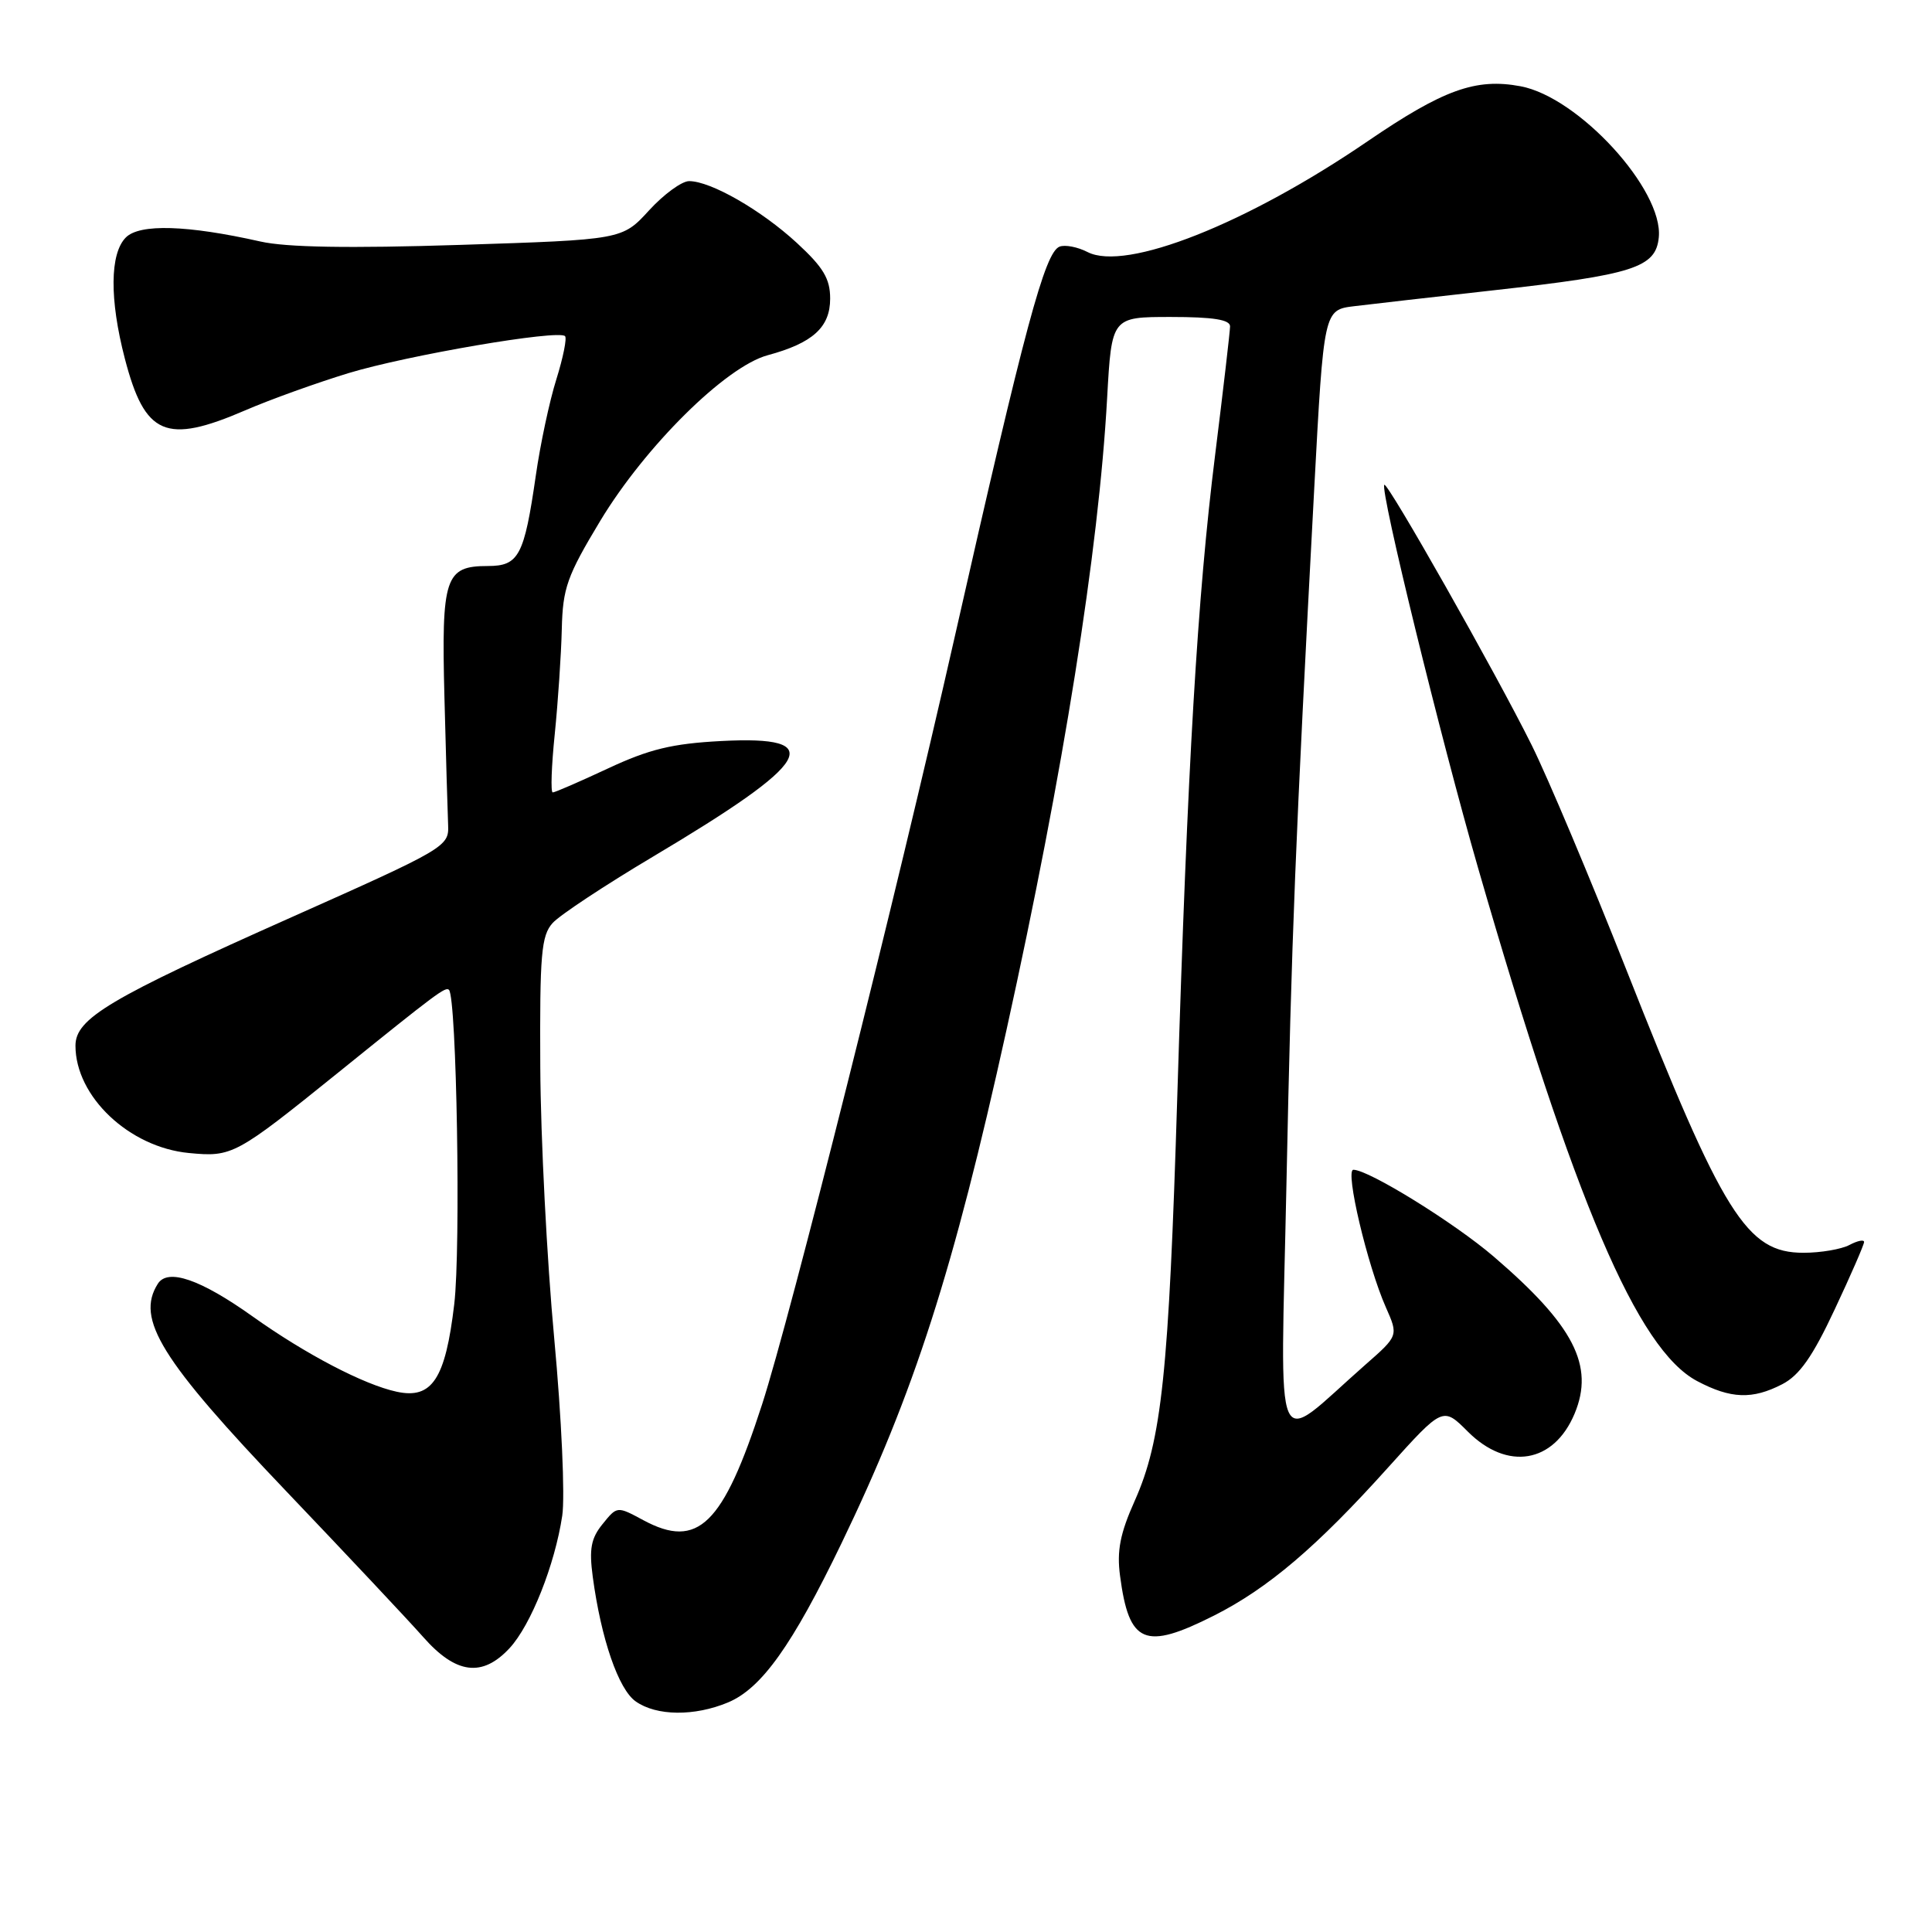 <?xml version="1.0" encoding="UTF-8" standalone="no"?>
<!DOCTYPE svg PUBLIC "-//W3C//DTD SVG 1.1//EN" "http://www.w3.org/Graphics/SVG/1.1/DTD/svg11.dtd" >
<svg xmlns="http://www.w3.org/2000/svg" xmlns:xlink="http://www.w3.org/1999/xlink" version="1.1" viewBox="0 0 256 256">
 <g >
 <path fill="currentColor"
d=" M 96.47 225.58 C 100.91 223.72 104.98 218.01 111.50 204.50 C 121.14 184.52 126.32 168.41 133.36 136.50 C 140.91 102.31 145.58 72.99 146.70 52.75 C 147.30 42.00 147.30 42.00 155.15 42.00 C 160.77 42.00 163.00 42.36 162.99 43.25 C 162.98 43.94 162.09 51.60 161.01 60.28 C 158.66 79.11 157.36 101.15 156.00 145.18 C 154.87 182.02 153.94 190.84 150.35 198.88 C 148.42 203.19 147.97 205.50 148.41 208.79 C 149.60 217.84 151.67 218.71 160.87 214.07 C 168.02 210.46 174.49 204.96 183.94 194.44 C 191.19 186.39 191.19 186.39 194.49 189.69 C 199.73 194.93 205.89 193.89 208.64 187.32 C 211.30 180.96 208.54 175.61 197.92 166.50 C 192.70 162.02 181.35 155.00 179.33 155.00 C 178.19 155.00 181.19 167.72 183.64 173.24 C 185.30 176.99 185.30 176.99 180.90 180.85 C 168.49 191.76 169.68 194.48 170.46 156.94 C 171.14 124.02 171.63 111.80 174.14 64.78 C 175.41 41.06 175.41 41.06 179.46 40.57 C 181.68 40.30 189.96 39.35 197.87 38.47 C 216.49 36.40 219.41 35.46 219.80 31.44 C 220.41 25.15 209.18 12.87 201.48 11.43 C 195.55 10.32 191.25 11.87 181.20 18.73 C 165.19 29.67 149.18 36.00 144.11 33.40 C 142.79 32.72 141.12 32.40 140.40 32.68 C 138.45 33.43 135.81 43.24 126.48 84.50 C 118.75 118.66 104.76 174.42 100.98 186.09 C 95.80 202.09 92.48 205.33 85.24 201.43 C 81.77 199.56 81.77 199.56 79.85 201.94 C 78.31 203.83 78.05 205.24 78.54 208.91 C 79.65 217.17 81.95 223.85 84.24 225.45 C 86.99 227.39 92.02 227.44 96.47 225.58 Z  M 67.52 218.39 C 70.35 215.33 73.52 207.35 74.50 200.84 C 74.88 198.29 74.41 187.86 73.44 177.38 C 72.47 166.99 71.64 150.79 71.59 141.36 C 71.51 126.44 71.72 123.97 73.23 122.30 C 74.18 121.25 80.17 117.29 86.54 113.50 C 107.69 100.92 109.73 97.45 95.57 98.19 C 89.07 98.53 86.03 99.27 80.59 101.81 C 76.84 103.56 73.54 105.00 73.24 105.00 C 72.95 105.00 73.07 101.51 73.51 97.25 C 73.94 92.99 74.36 86.74 74.44 83.37 C 74.57 77.91 75.13 76.33 79.54 69.01 C 85.51 59.12 96.17 48.57 101.72 47.07 C 107.69 45.46 110.00 43.37 110.00 39.57 C 110.00 36.93 109.10 35.43 105.60 32.20 C 100.87 27.84 94.18 24.00 91.31 24.00 C 90.34 24.00 87.95 25.75 86.00 27.88 C 82.45 31.76 82.45 31.76 60.97 32.45 C 46.27 32.92 37.92 32.78 34.50 32.00 C 24.81 29.82 18.52 29.63 16.68 31.46 C 14.55 33.59 14.50 39.66 16.54 47.51 C 19.20 57.72 21.97 58.91 32.50 54.37 C 35.80 52.94 41.96 50.73 46.18 49.44 C 53.99 47.07 73.98 43.65 74.87 44.54 C 75.14 44.80 74.62 47.38 73.72 50.26 C 72.81 53.14 71.59 58.88 71.00 63.00 C 69.46 73.65 68.75 75.00 64.64 75.00 C 58.97 75.00 58.48 76.48 58.89 92.39 C 59.09 100.15 59.31 107.79 59.38 109.37 C 59.50 112.16 58.95 112.48 38.78 121.47 C 14.48 132.29 10.00 134.95 10.00 138.56 C 10.00 145.29 17.11 152.02 25.03 152.78 C 30.78 153.33 31.20 153.10 44.88 142.07 C 57.88 131.57 59.04 130.71 59.49 131.16 C 60.51 132.18 61.07 165.41 60.19 172.81 C 59.02 182.73 57.25 185.43 52.56 184.41 C 48.23 183.48 40.50 179.44 33.48 174.44 C 26.56 169.51 22.23 168.02 20.91 170.11 C 17.96 174.77 21.31 180.18 37.96 197.63 C 45.95 206.01 54.12 214.70 56.09 216.93 C 60.42 221.84 63.91 222.28 67.52 218.39 Z  M 236.15 183.42 C 238.44 182.24 240.18 179.76 243.10 173.52 C 245.25 168.95 247.00 164.92 247.00 164.57 C 247.00 164.22 246.13 164.40 245.07 164.96 C 244.00 165.53 241.26 166.00 238.97 166.00 C 231.44 166.00 228.35 161.06 215.50 128.50 C 210.72 116.40 205.08 103.00 202.95 98.72 C 198.22 89.19 183.85 63.82 183.43 64.24 C 182.82 64.85 190.91 97.88 195.85 115.00 C 208.63 159.25 216.99 178.83 224.88 183.00 C 229.34 185.36 232.20 185.46 236.15 183.42 Z "/>
</g>
</svg>
